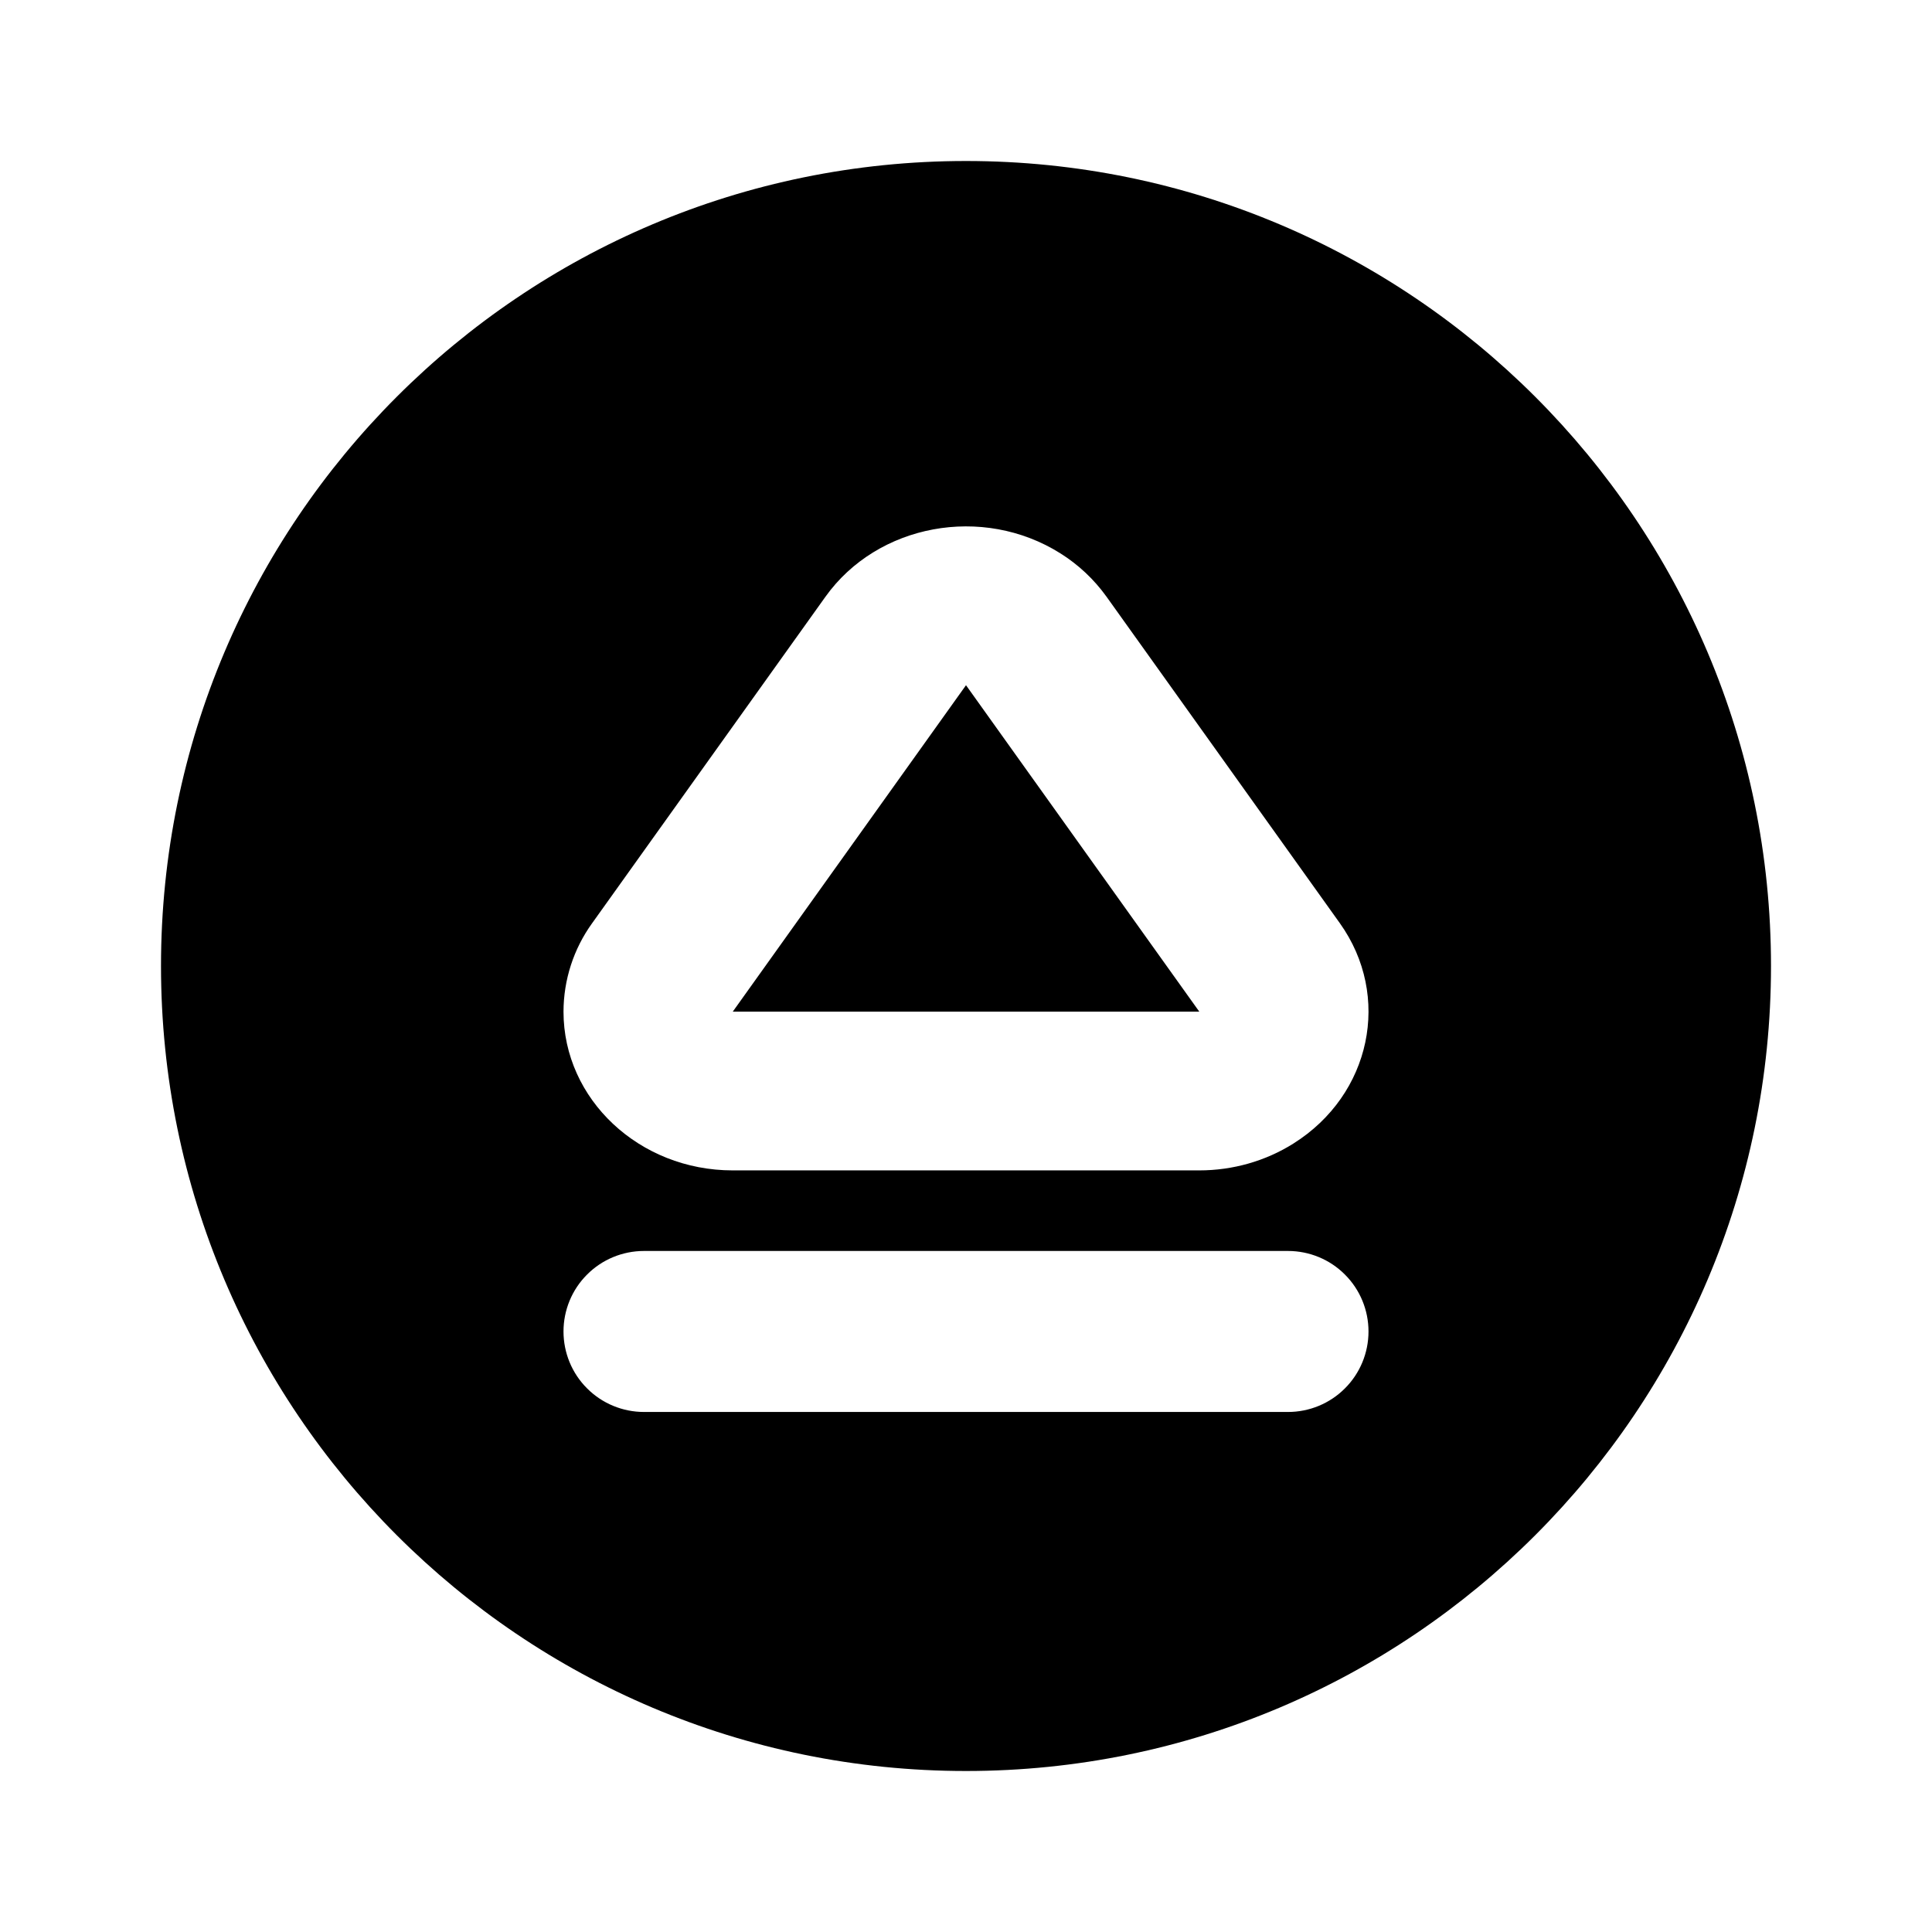 <svg width="24" height="24" viewBox="0 0 24 24" fill="none" xmlns="http://www.w3.org/2000/svg">
<path d="M12 22C6.477 22 2 17.523 2 12C2 6.477 6.477 2 12 2C17.523 2 22 6.477 22 12C22 17.523 17.523 22 12 22ZM13.746 7.413C13.591 7.197 13.396 7.014 13.171 6.873C12.206 6.267 10.901 6.508 10.254 7.413L7.356 11.468C7.125 11.788 7.001 12.172 7 12.567C7 13.656 7.941 14.539 9.102 14.539H14.898C15.315 14.539 15.722 14.423 16.068 14.205C17.033 13.598 17.29 12.373 16.644 11.468L13.746 7.413ZM8 15.54C7.735 15.54 7.48 15.645 7.293 15.833C7.105 16.02 7 16.275 7 16.54C7 16.805 7.105 17.06 7.293 17.247C7.48 17.435 7.735 17.54 8 17.54H16C16.265 17.54 16.52 17.435 16.707 17.247C16.895 17.06 17 16.805 17 16.54C17 16.275 16.895 16.02 16.707 15.833C16.52 15.645 16.265 15.54 16 15.54H8ZM9.102 12.568L12 8.512L14.898 12.567H9.102V12.568Z" fill="black"/>
</svg>
